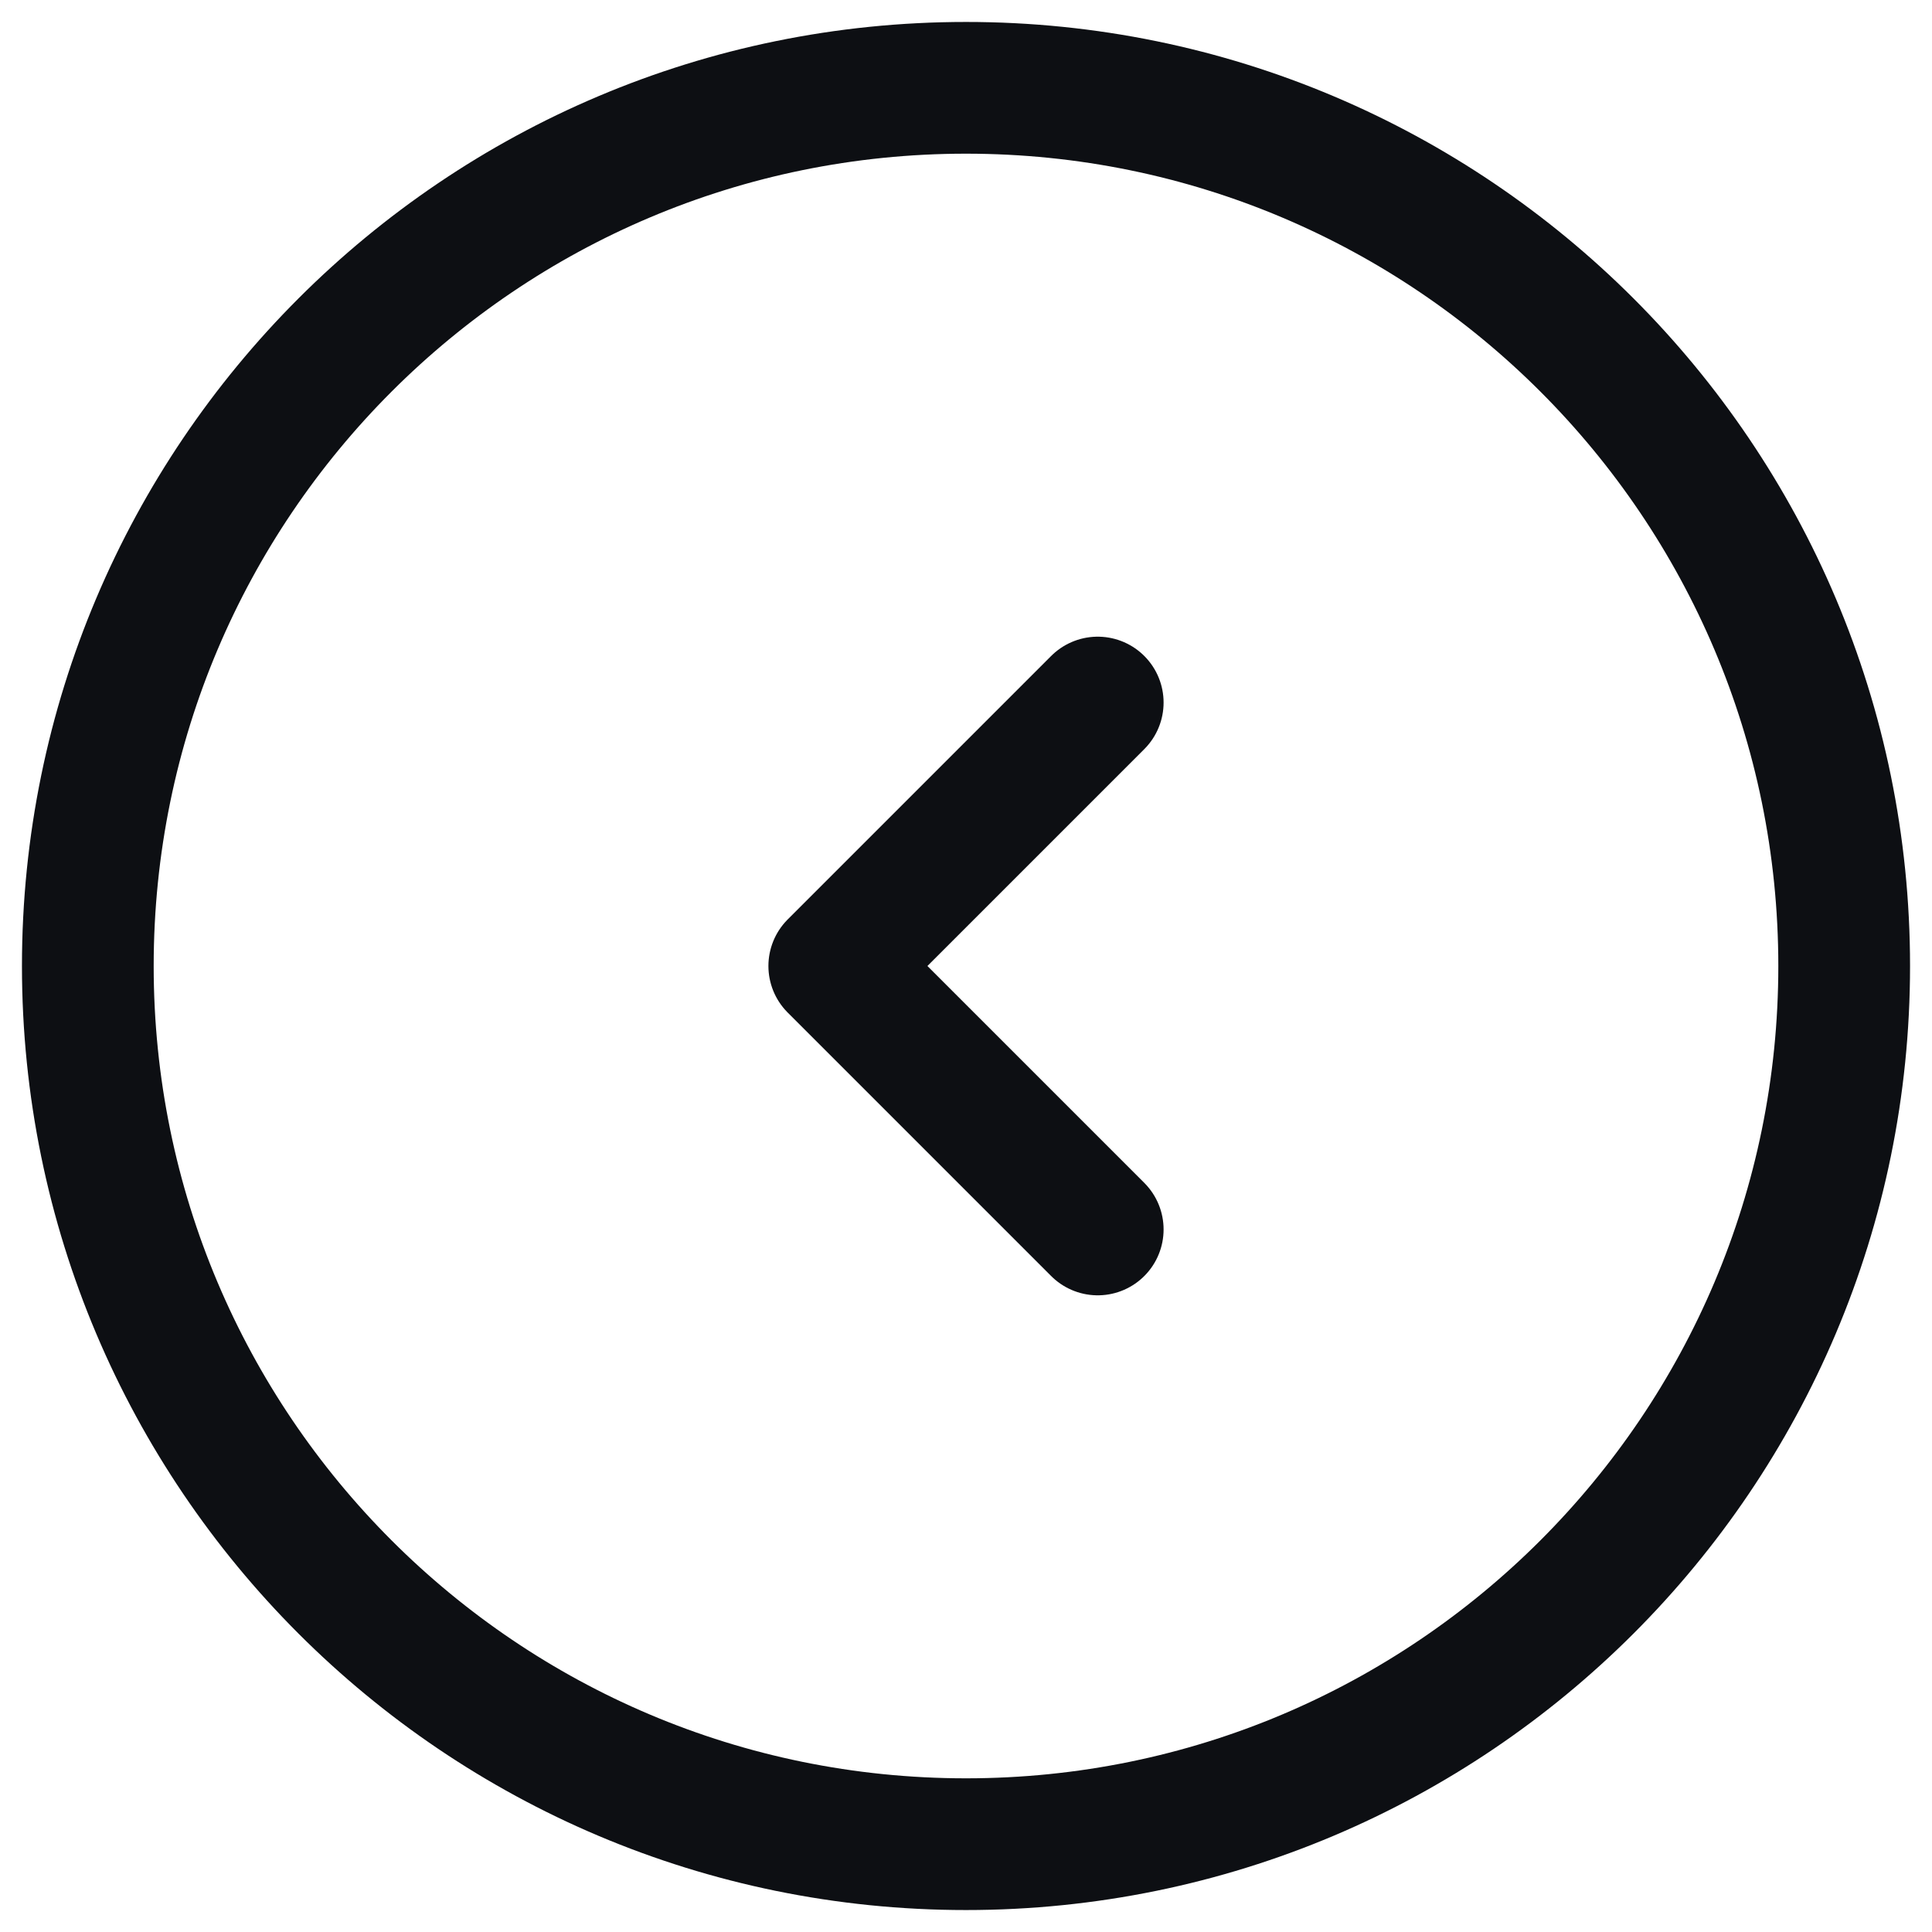 <svg width="22" height="22" viewBox="0 0 22 22" fill="none" xmlns="http://www.w3.org/2000/svg">
<path d="M11 21C16.523 21 21 16.523 21 11C21 5.477 16.523 1 11 1C5.477 1 1 5.477 1 11C1 16.523 5.477 21 11 21Z" stroke="#0D0F13" stroke-width="1.5"/>
<path d="M12.5 8L9.5 11L12.5 14" stroke="#0D0F13" stroke-width="1.5" stroke-linecap="round" stroke-linejoin="round"/>
</svg>
